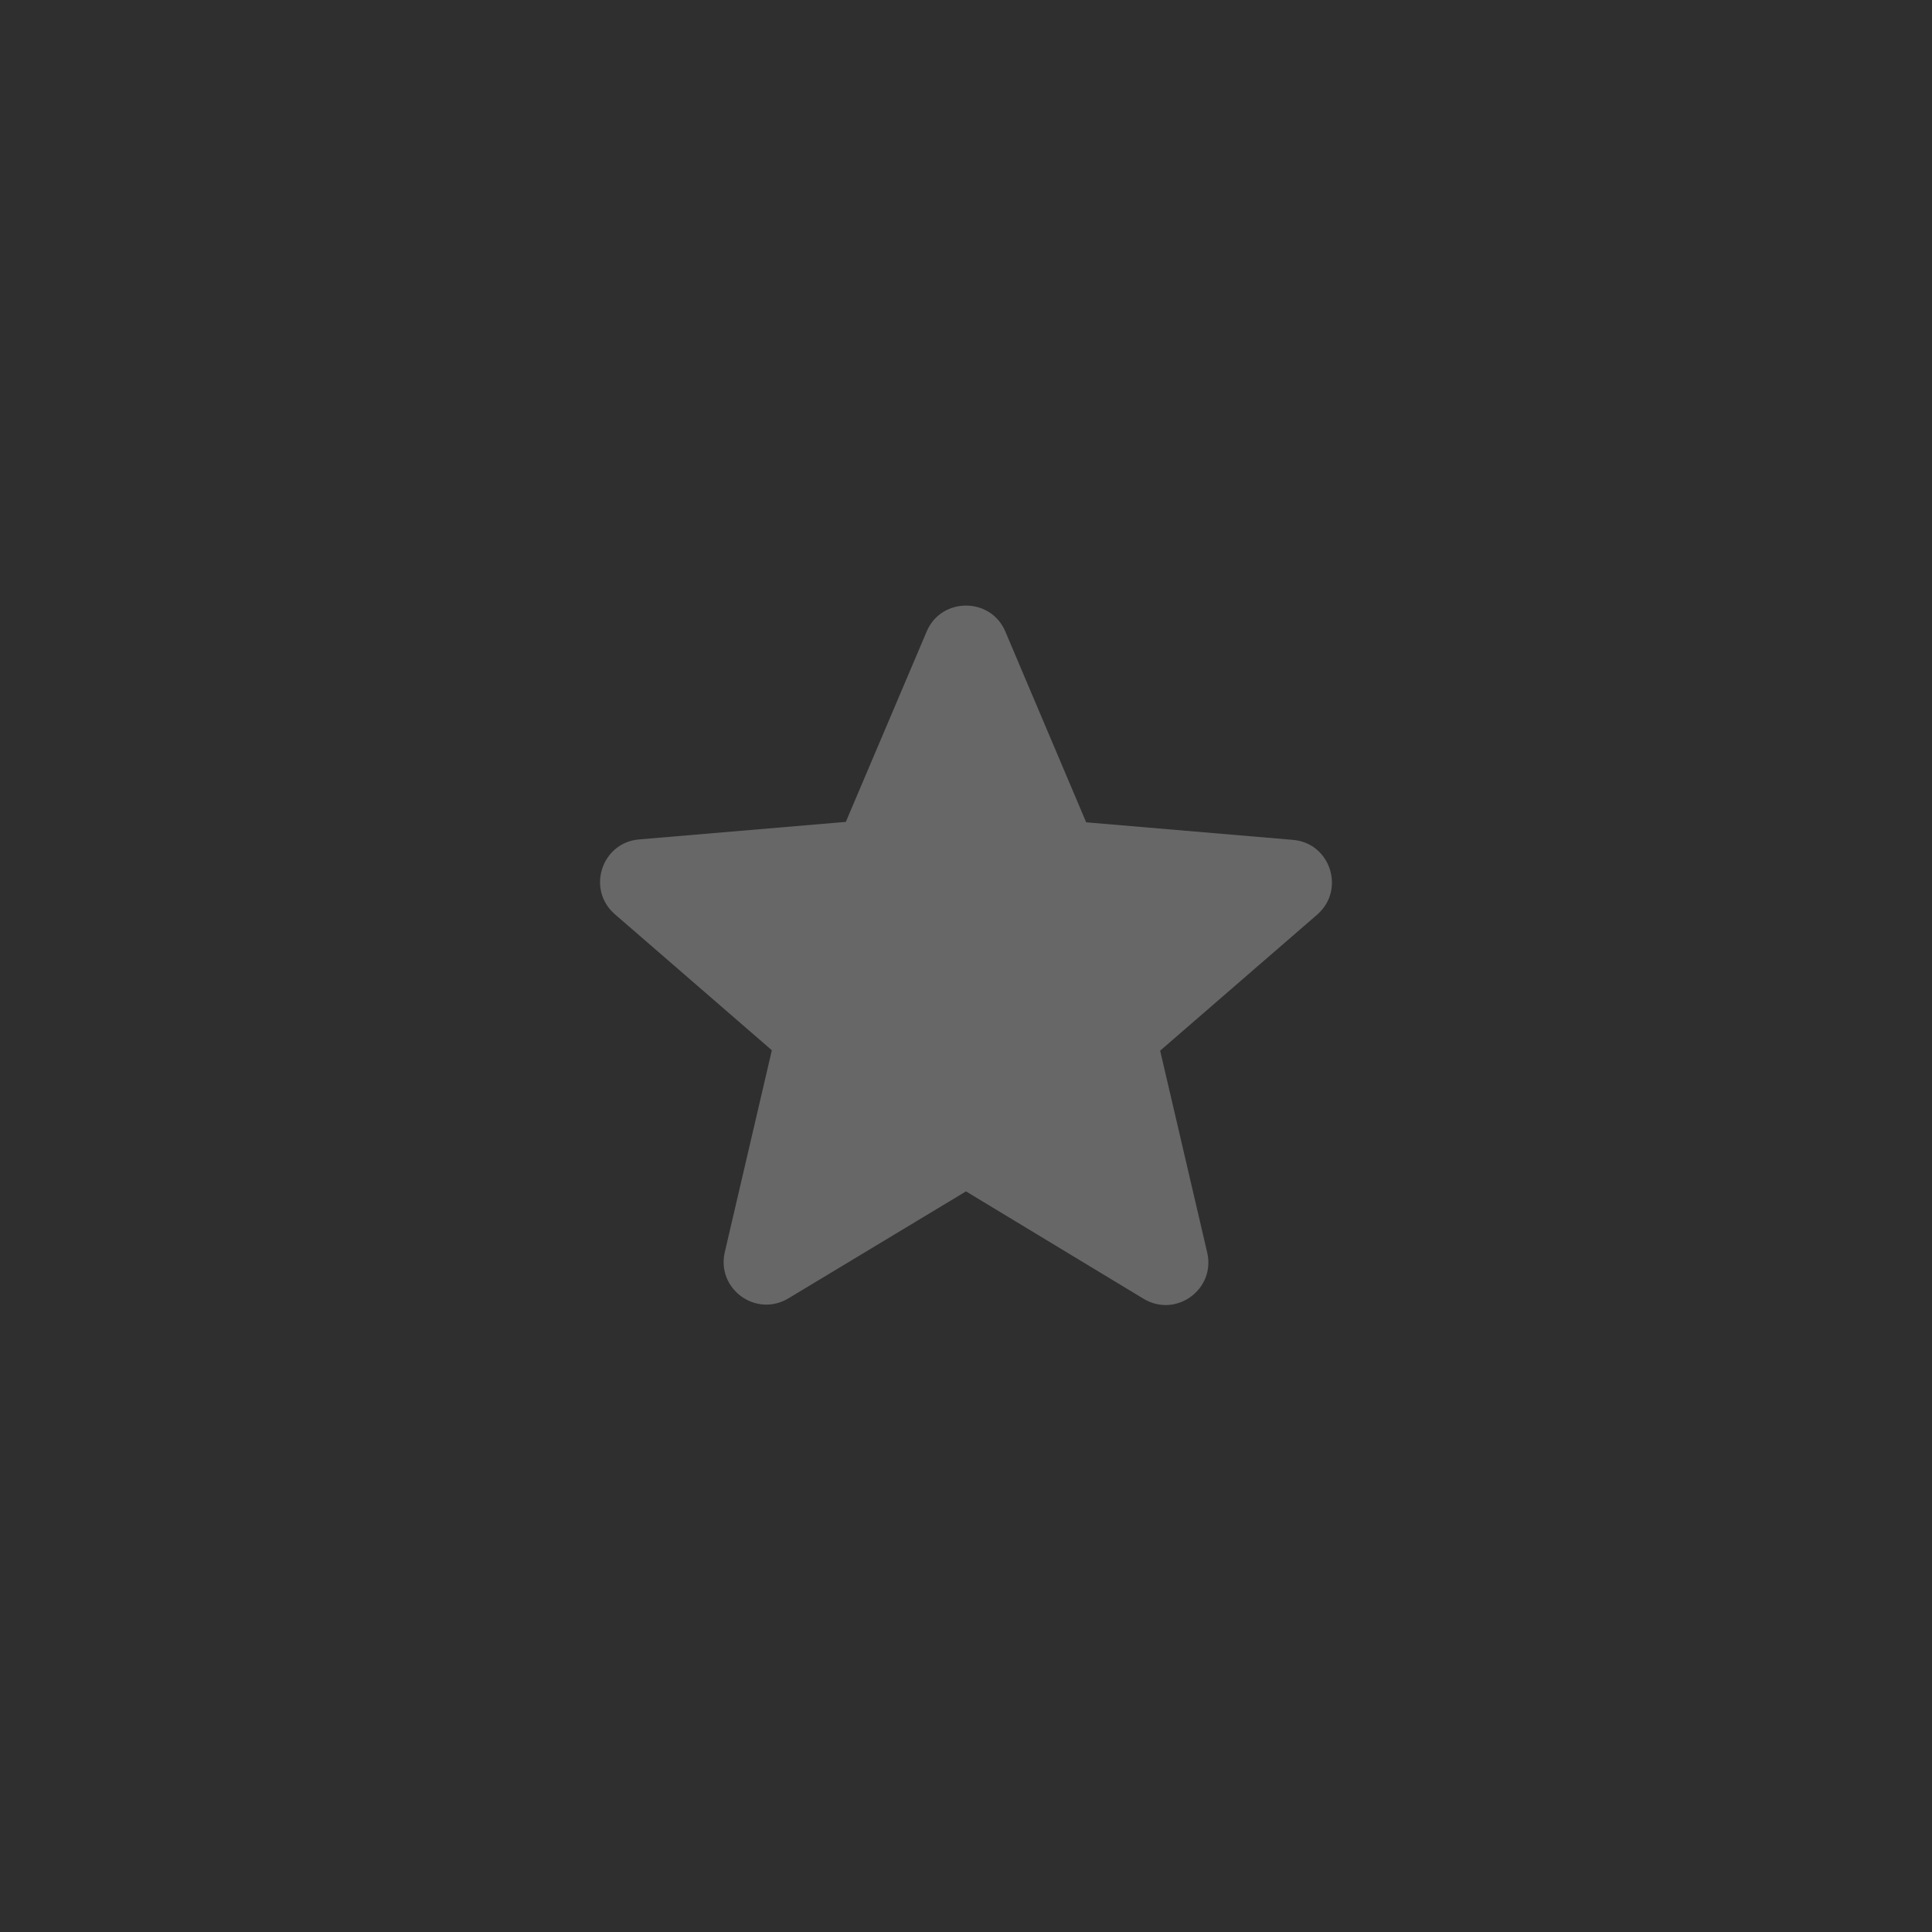 <svg width="128" height="128" viewBox="0 0 128 128" fill="none" xmlns="http://www.w3.org/2000/svg">
<rect width="128" height="128" fill="#2F2F2F"/>
<g clip-path="url(#clip0_26_489)">
<path d="M64 78.932L75.758 86.043C77.912 87.347 80.547 85.42 79.98 82.983L76.863 69.61L87.262 60.6C89.16 58.957 88.14 55.84 85.647 55.642L71.962 54.48L66.607 41.843C65.643 39.548 62.357 39.548 61.393 41.843L56.038 54.452L42.353 55.613C39.86 55.812 38.84 58.928 40.738 60.572L51.137 69.582L48.02 82.955C47.453 85.392 50.088 87.318 52.242 86.015L64 78.932Z" fill="#676767"/>
</g>
<defs>
<clipPath id="clip0_26_489">
<rect width="68" height="68" fill="white" transform="translate(30 30)"/>
</clipPath>
</defs>
</svg>
